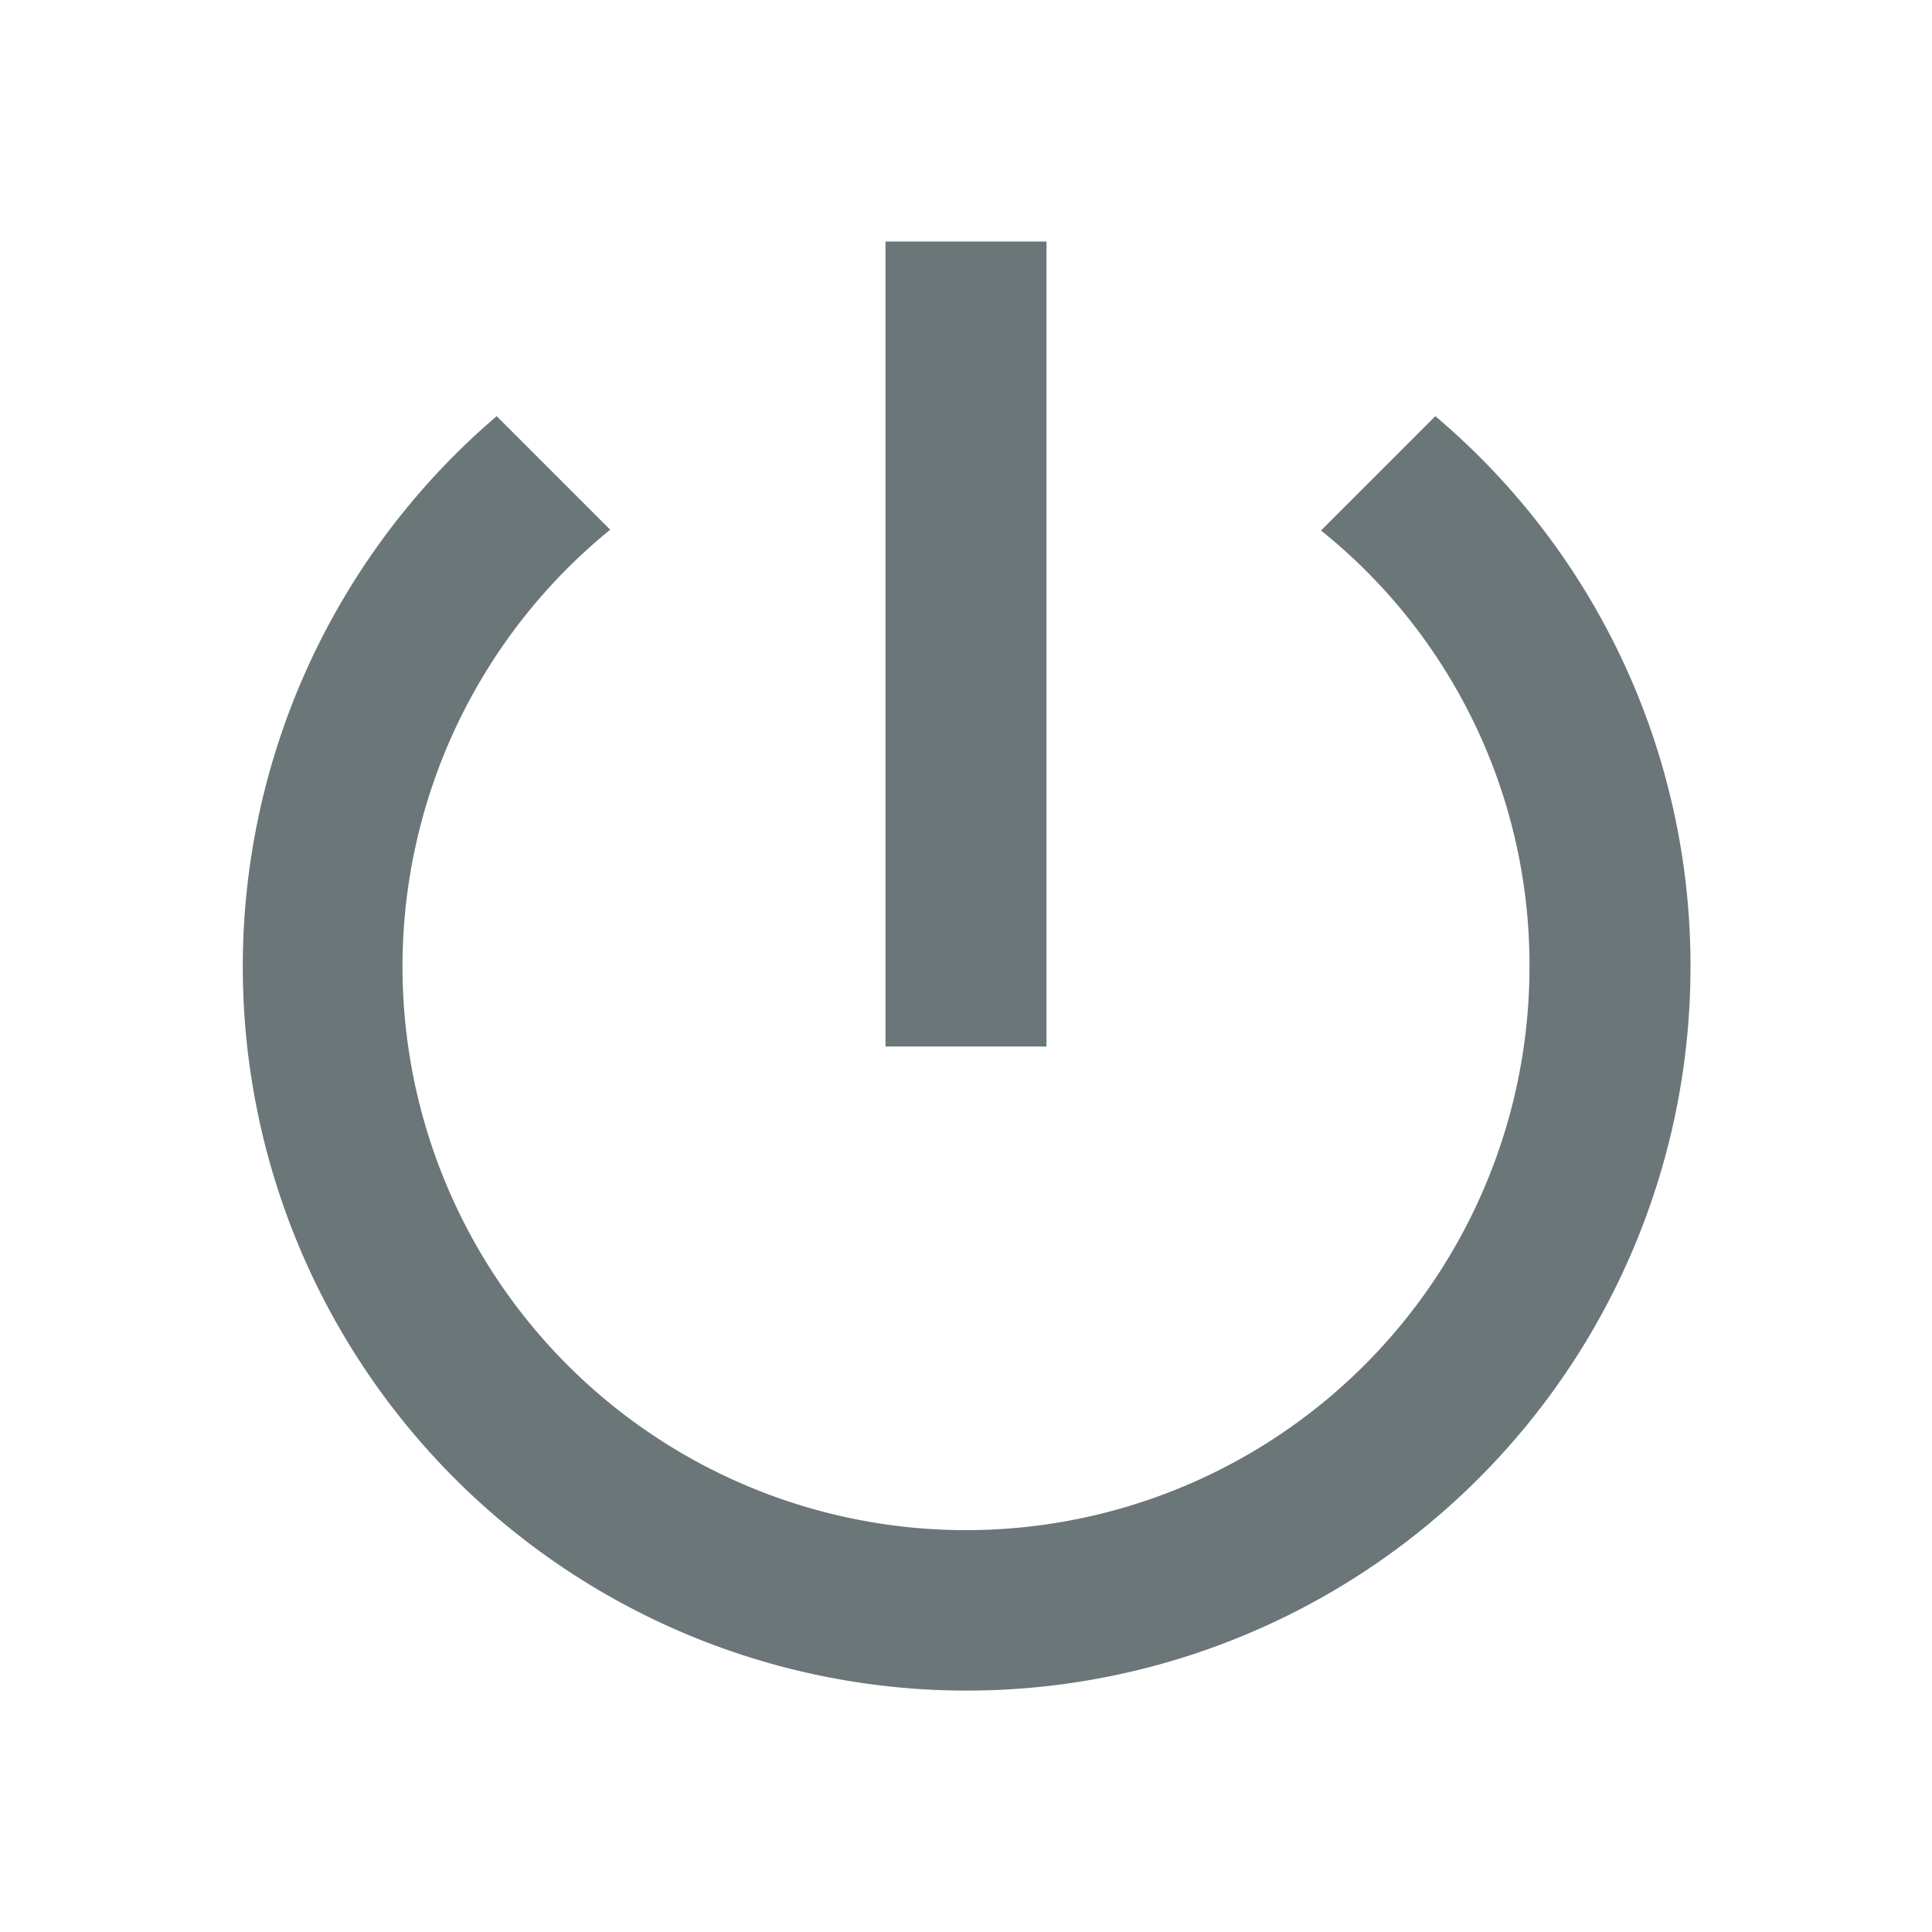<svg id="baseline-power_settings_new-24px" xmlns="http://www.w3.org/2000/svg" width="24" height="24" viewBox="0 0 24 24">
  <path id="Path_84" data-name="Path 84" d="M0,0H24V24H0Z" fill="none"/>
  <path id="Path_85" data-name="Path 85" d="M13,3H11V13h2Zm4.83,2.17L16.41,6.59A6.92,6.92,0,0,1,19,12,7,7,0,1,1,7.58,6.58L6.17,5.17A8.992,8.992,0,1,0,21,12,8.932,8.932,0,0,0,17.83,5.17Z" fill="#6b7678"/>
</svg>
